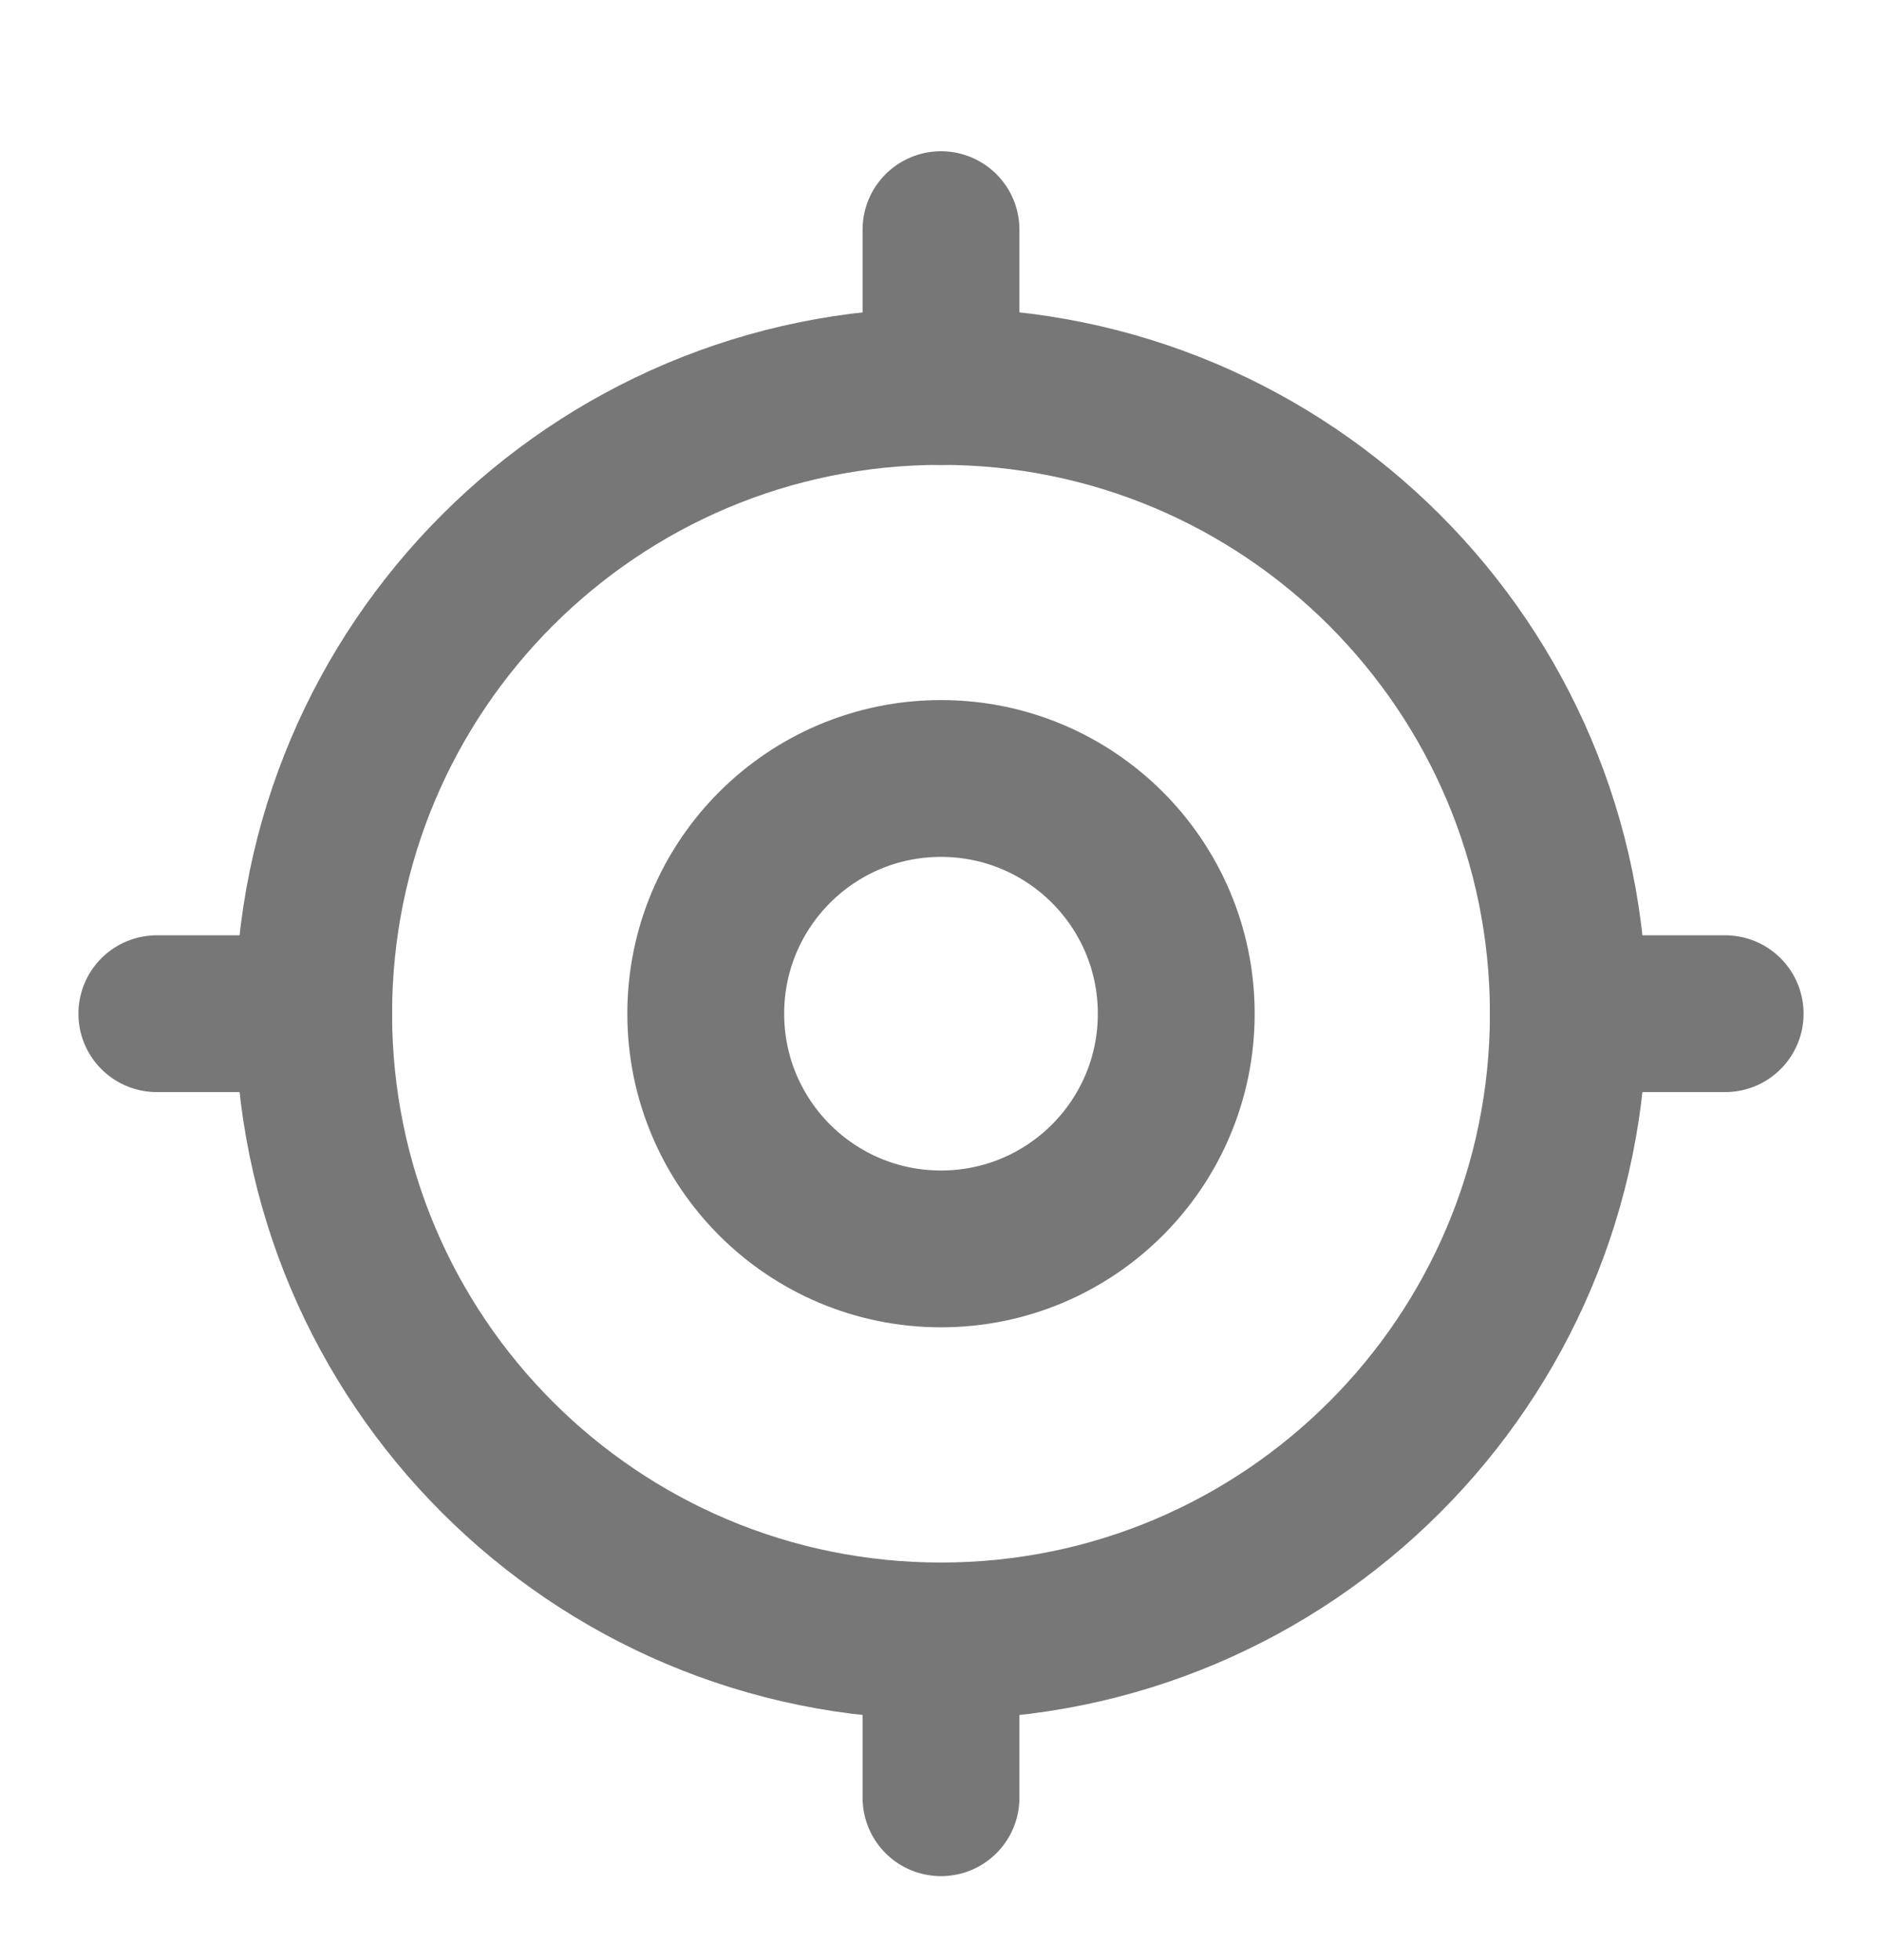 <svg width="24" height="25" viewBox="0 0 24 25" fill="none" xmlns="http://www.w3.org/2000/svg">
<g clip-path="url(#clip0_376_27842)">
<path d="M12 15.929C13.657 15.929 15 14.586 15 12.929C15 11.272 13.657 9.929 12 9.929C10.343 9.929 9 11.272 9 12.929C9 14.586 10.343 15.929 12 15.929Z" stroke="#777777" stroke-width="2" stroke-linecap="round" stroke-linejoin="round"/>
<path d="M12 20.929C16.418 20.929 20 17.348 20 12.929C20 8.511 16.418 4.929 12 4.929C7.582 4.929 4 8.511 4 12.929C4 17.348 7.582 20.929 12 20.929Z" stroke="#777777" stroke-width="2" stroke-linecap="round" stroke-linejoin="round"/>
<path d="M12 2.929V4.929" stroke="#777777" stroke-width="2" stroke-linecap="round" stroke-linejoin="round"/>
<path d="M12 20.929V22.929" stroke="#777777" stroke-width="2" stroke-linecap="round" stroke-linejoin="round"/>
<path d="M20 12.929H22" stroke="#777777" stroke-width="2" stroke-linecap="round" stroke-linejoin="round"/>
<path d="M2 12.929H4" stroke="#777777" stroke-width="2" stroke-linecap="round" stroke-linejoin="round"/>
</g>
<defs>
<clipPath id="clip0_376_27842">
<rect width="24" height="24" fill="white" transform="translate(0 0.929)"/>
</clipPath>
</defs>
</svg>
